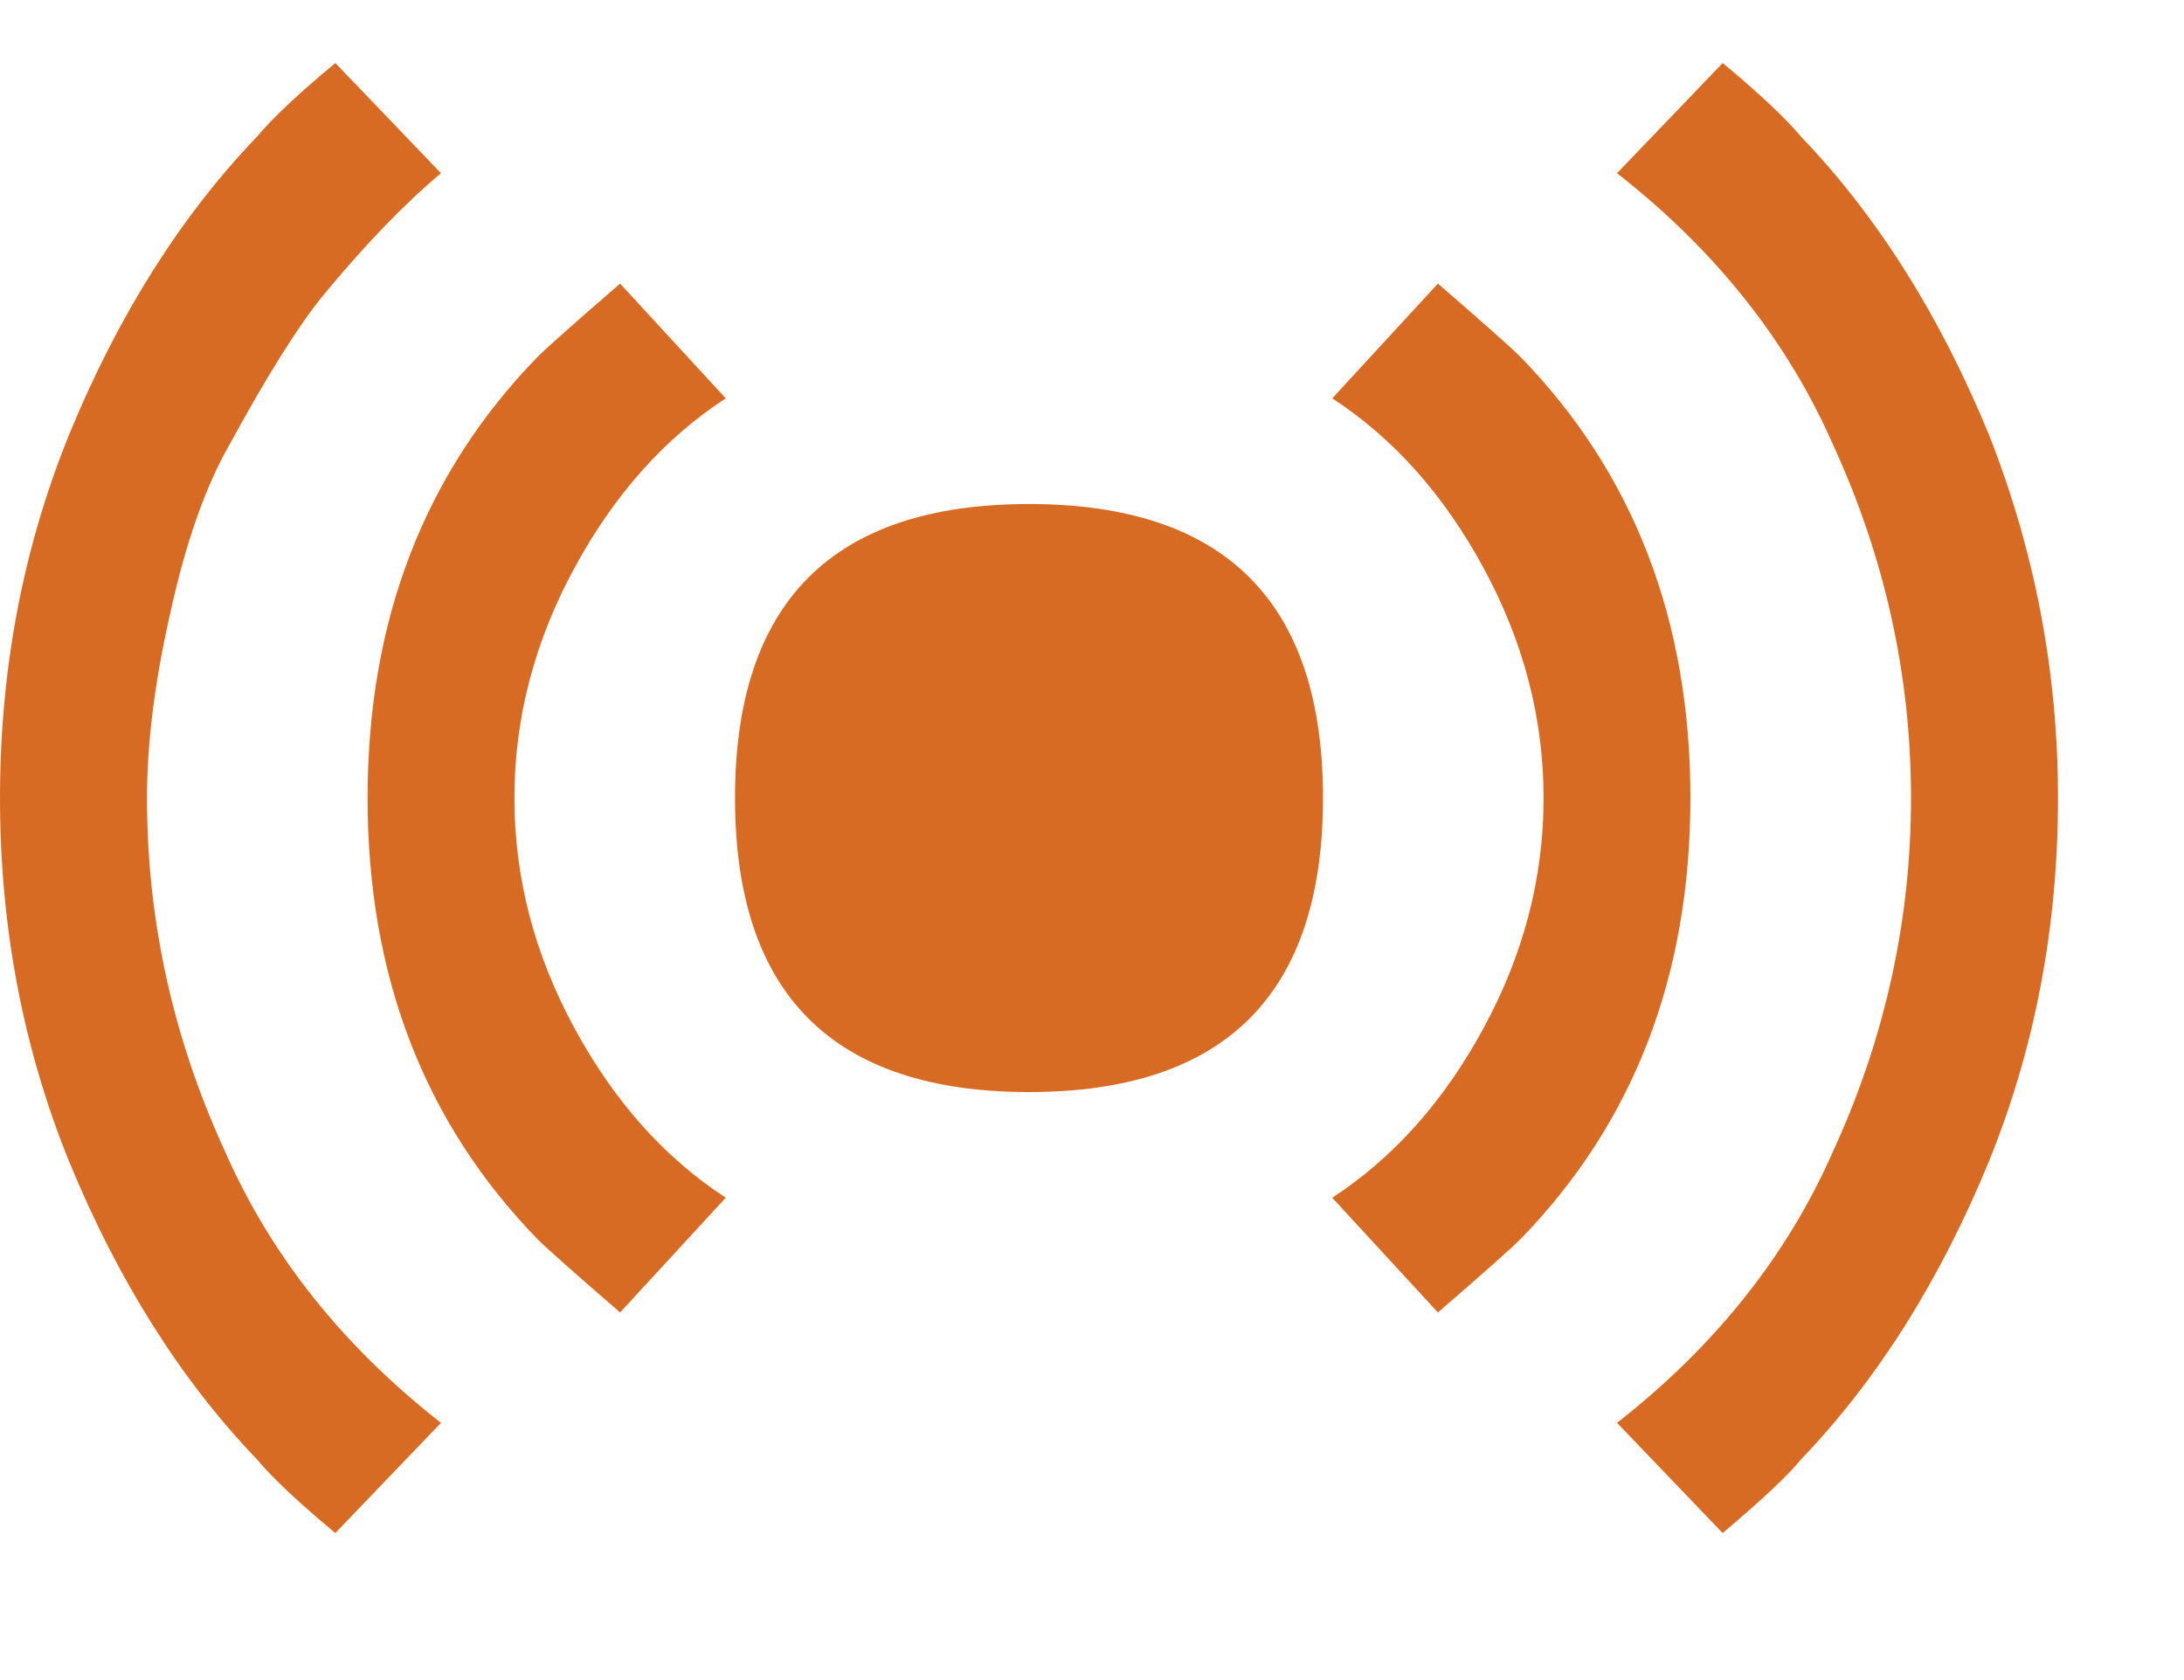<?xml version="1.0" encoding="UTF-8"?>
<svg width="13px" height="10px" viewBox="0 0 13 10" version="1.1" xmlns="http://www.w3.org/2000/svg" xmlns:xlink="http://www.w3.org/1999/xlink">
    <!-- Generator: Sketch 55.2 (78181) - https://sketchapp.com -->
    <title></title>
    <desc>Created with Sketch.</desc>
    <g id="Home" stroke="none" stroke-width="1" fill="none" fill-rule="evenodd">
        <g id="appdb-web" transform="translate(-1008, -40)" fill="#D86B24" fill-rule="nonzero">
            <g id="header" transform="translate(30, 26)">
                <g id="secondary-nav" transform="translate(766, 0)">
                    <g id="Group-3" transform="translate(212, 8)">
                        <path d="M6.125,12.5 C4.958,12.5 4.375,11.917 4.375,10.75 C4.375,9.583 4.958,9 6.125,9 C7.292,9 7.875,9.583 7.875,10.75 C7.875,11.917 7.292,12.5 6.125,12.5 Z M3.418,9.383 C3.181,9.82 3.062,10.276 3.062,10.75 C3.062,11.224 3.181,11.68 3.418,12.117 C3.655,12.555 3.956,12.892 4.32,13.129 L3.691,13.812 C3.418,13.576 3.254,13.43 3.199,13.375 C2.525,12.682 2.188,11.807 2.188,10.75 C2.188,9.693 2.525,8.818 3.199,8.125 C3.254,8.07 3.418,7.924 3.691,7.688 L4.32,8.371 C3.956,8.608 3.655,8.945 3.418,9.383 Z M8.832,12.117 C9.069,11.68 9.188,11.224 9.188,10.75 C9.188,10.276 9.069,9.82 8.832,9.383 C8.595,8.945 8.294,8.608 7.93,8.371 L8.559,7.688 C8.832,7.924 8.996,8.07 9.051,8.125 C9.725,8.818 10.062,9.693 10.062,10.75 C10.062,11.807 9.725,12.682 9.051,13.375 C8.996,13.43 8.832,13.576 8.559,13.812 L7.93,13.129 C8.294,12.892 8.595,12.555 8.832,12.117 Z M0.875,10.75 C0.875,11.479 1.03,12.181 1.34,12.855 C1.613,13.475 2.042,14.013 2.625,14.469 L1.996,15.125 C1.777,14.943 1.622,14.797 1.531,14.688 C1.076,14.214 0.702,13.621 0.41,12.91 C0.137,12.236 0,11.516 0,10.75 C0,9.984 0.137,9.264 0.41,8.59 C0.702,7.879 1.076,7.286 1.531,6.812 C1.622,6.703 1.777,6.557 1.996,6.375 L2.625,7.031 C2.406,7.214 2.169,7.46 1.914,7.77 C1.768,7.952 1.586,8.243 1.367,8.645 C1.221,8.9 1.103,9.237 1.012,9.656 C0.921,10.057 0.875,10.422 0.875,10.75 Z M10.91,12.855 C11.22,12.181 11.375,11.479 11.375,10.75 C11.375,10.021 11.22,9.319 10.91,8.645 C10.637,8.025 10.208,7.487 9.625,7.031 L10.254,6.375 C10.473,6.557 10.628,6.703 10.719,6.812 C11.174,7.286 11.548,7.879 11.84,8.59 C12.113,9.283 12.25,10.003 12.25,10.75 C12.25,11.516 12.113,12.236 11.84,12.91 C11.548,13.621 11.174,14.214 10.719,14.688 C10.646,14.779 10.491,14.924 10.254,15.125 L9.625,14.469 C10.208,14.013 10.637,13.475 10.91,12.855 Z" id=""></path>
                    </g>
                </g>
            </g>
        </g>
    </g>
</svg>